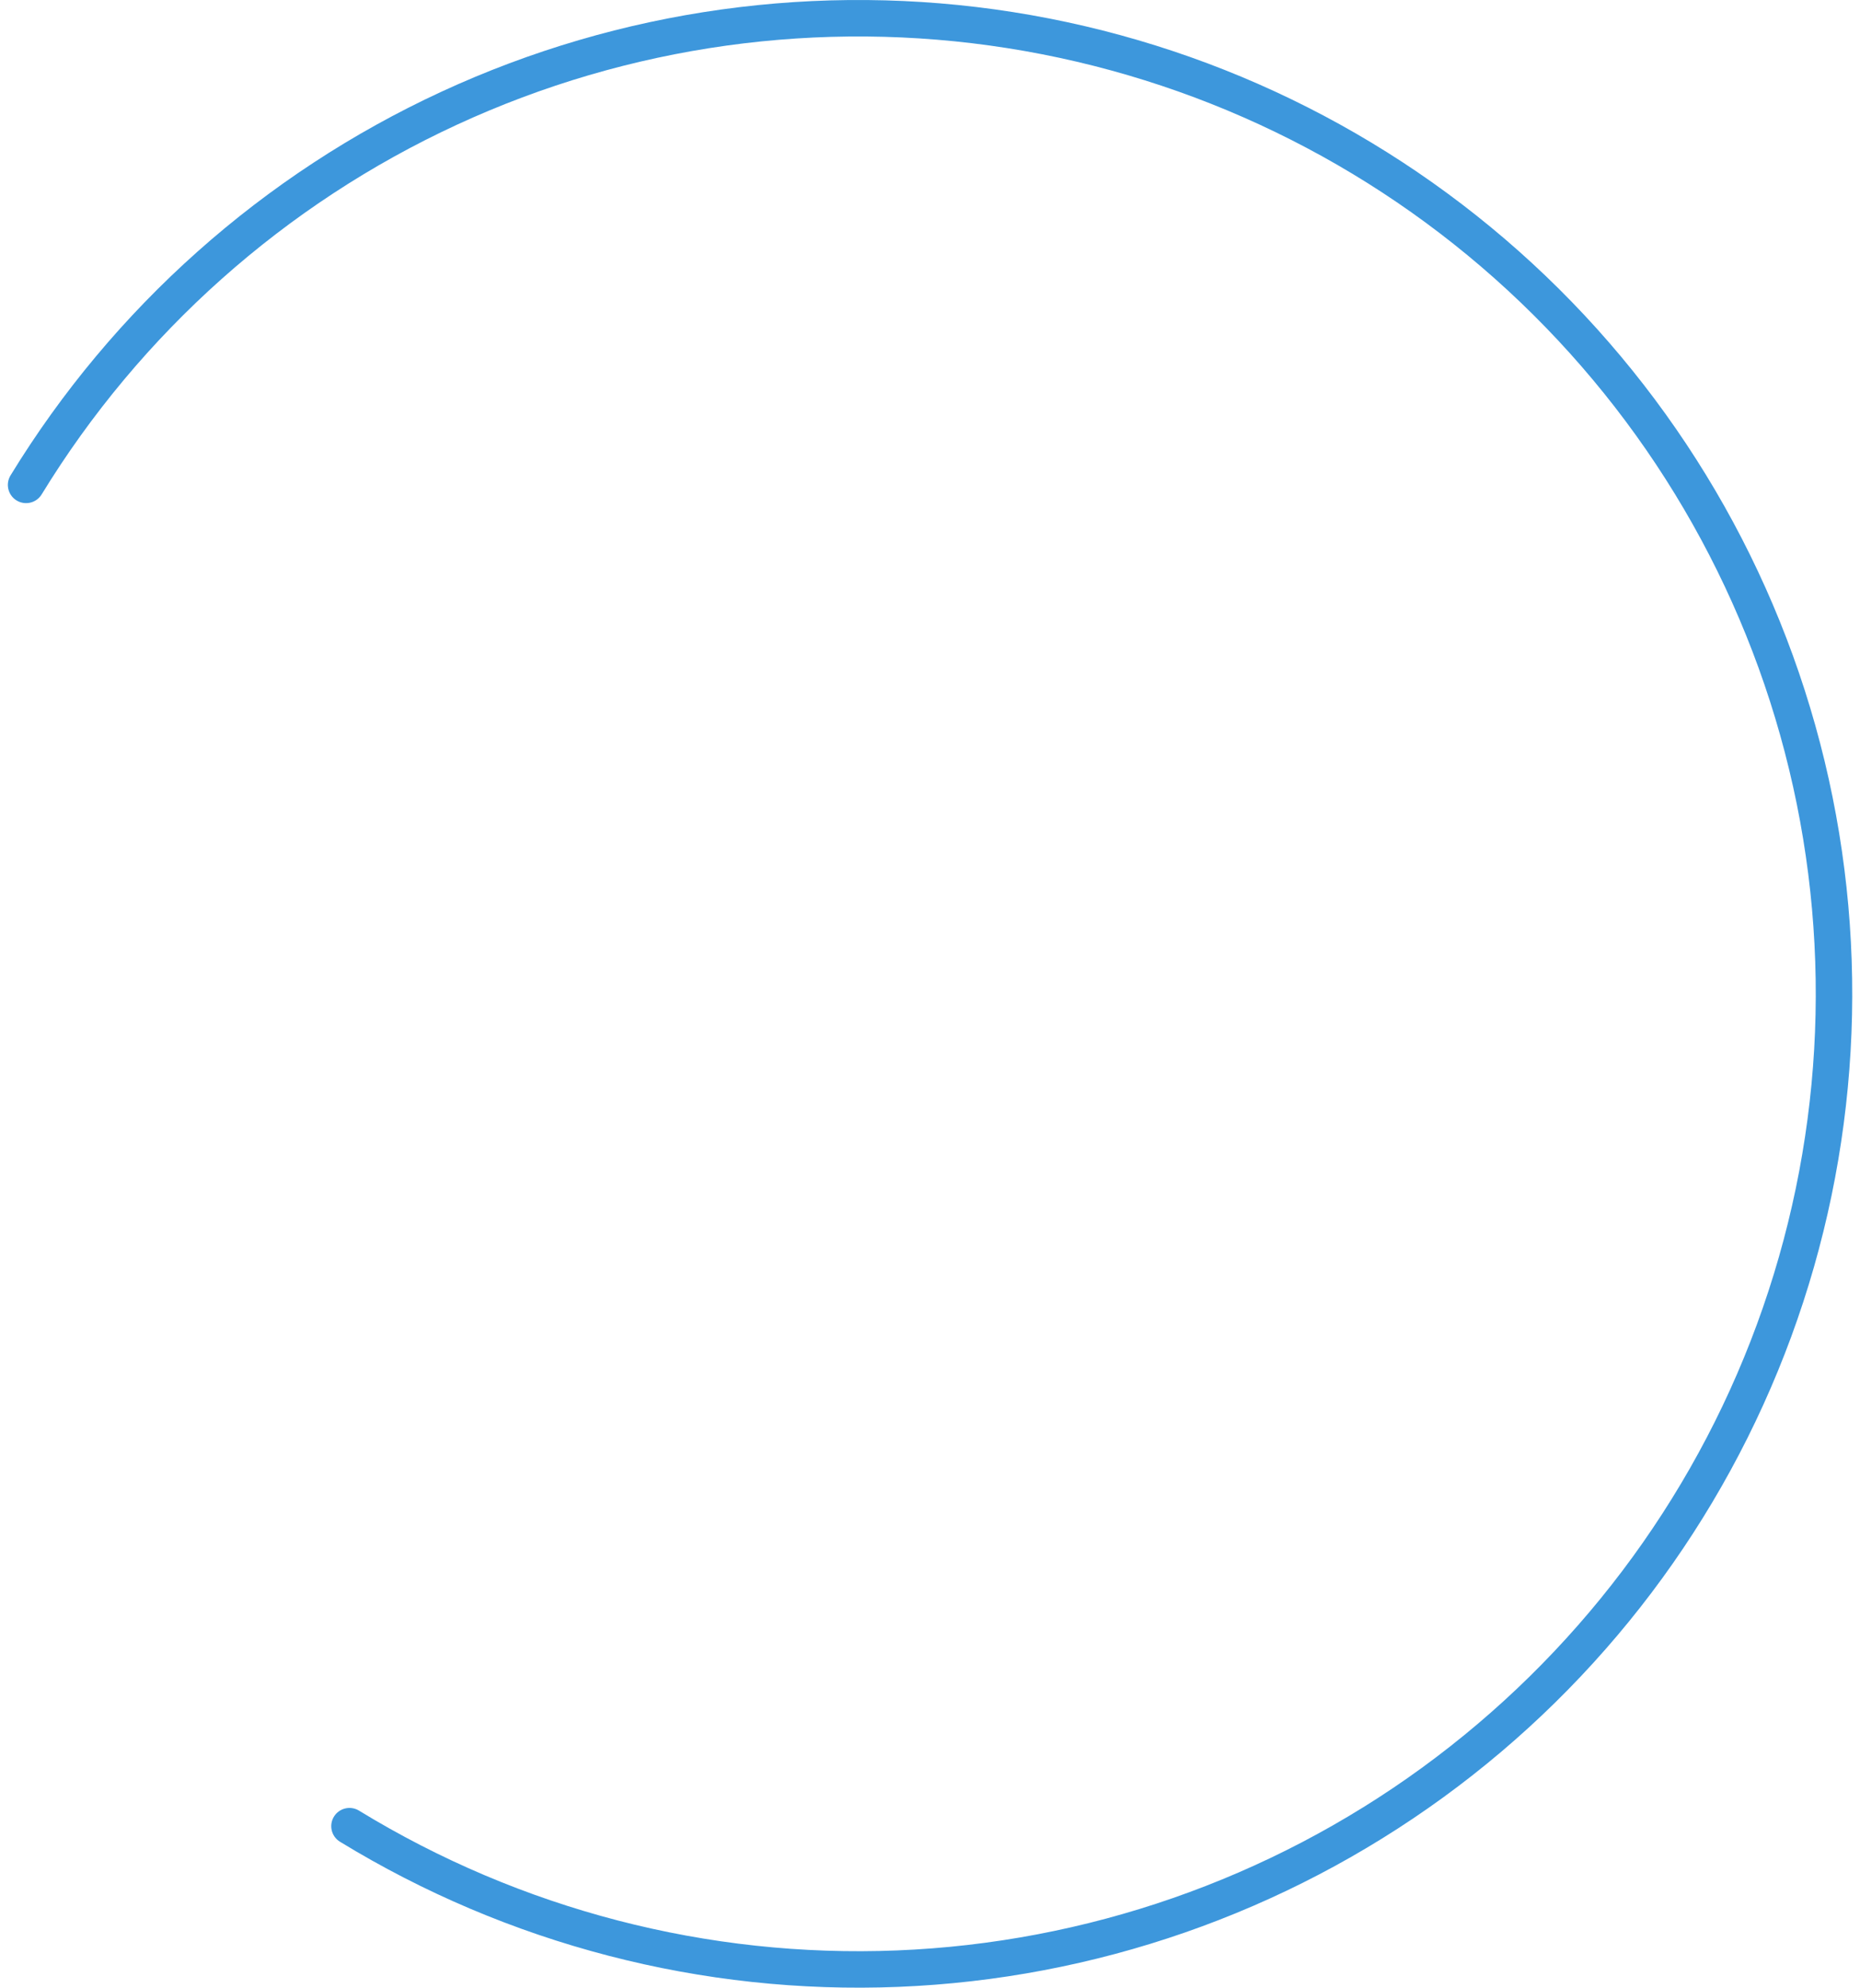 <svg width="204" height="218" viewBox="0 0 204 218" fill="none" xmlns="http://www.w3.org/2000/svg">
<path fill-rule="evenodd" clip-rule="evenodd" d="M110.474 5.277C89.959 2.048 68.948 4.975 50.097 13.688C31.246 22.401 15.402 36.508 4.568 54.225C3.992 55.167 2.761 55.464 1.819 54.888C0.876 54.312 0.58 53.081 1.156 52.138C12.402 33.746 28.85 19.102 48.419 10.057C67.988 1.012 89.8 -2.026 111.096 1.325C132.392 4.677 152.215 14.269 168.06 28.887C183.905 43.505 195.06 62.494 200.113 83.451C205.166 104.409 203.891 126.394 196.449 146.627C189.007 166.86 175.732 184.432 158.304 197.12C140.875 209.809 120.075 217.044 98.534 217.912C76.994 218.779 55.68 213.239 37.287 201.993C36.345 201.417 36.048 200.186 36.624 199.244C37.201 198.301 38.432 198.004 39.374 198.581C57.091 209.414 77.623 214.751 98.374 213.915C119.124 213.08 139.16 206.11 155.949 193.887C172.738 181.664 185.526 164.737 192.695 145.246C199.863 125.756 201.092 104.577 196.224 84.389C191.356 64.2 180.611 45.909 165.348 31.827C150.085 17.745 130.988 8.506 110.474 5.277Z" fill="#3D97DC"/>
</svg>
